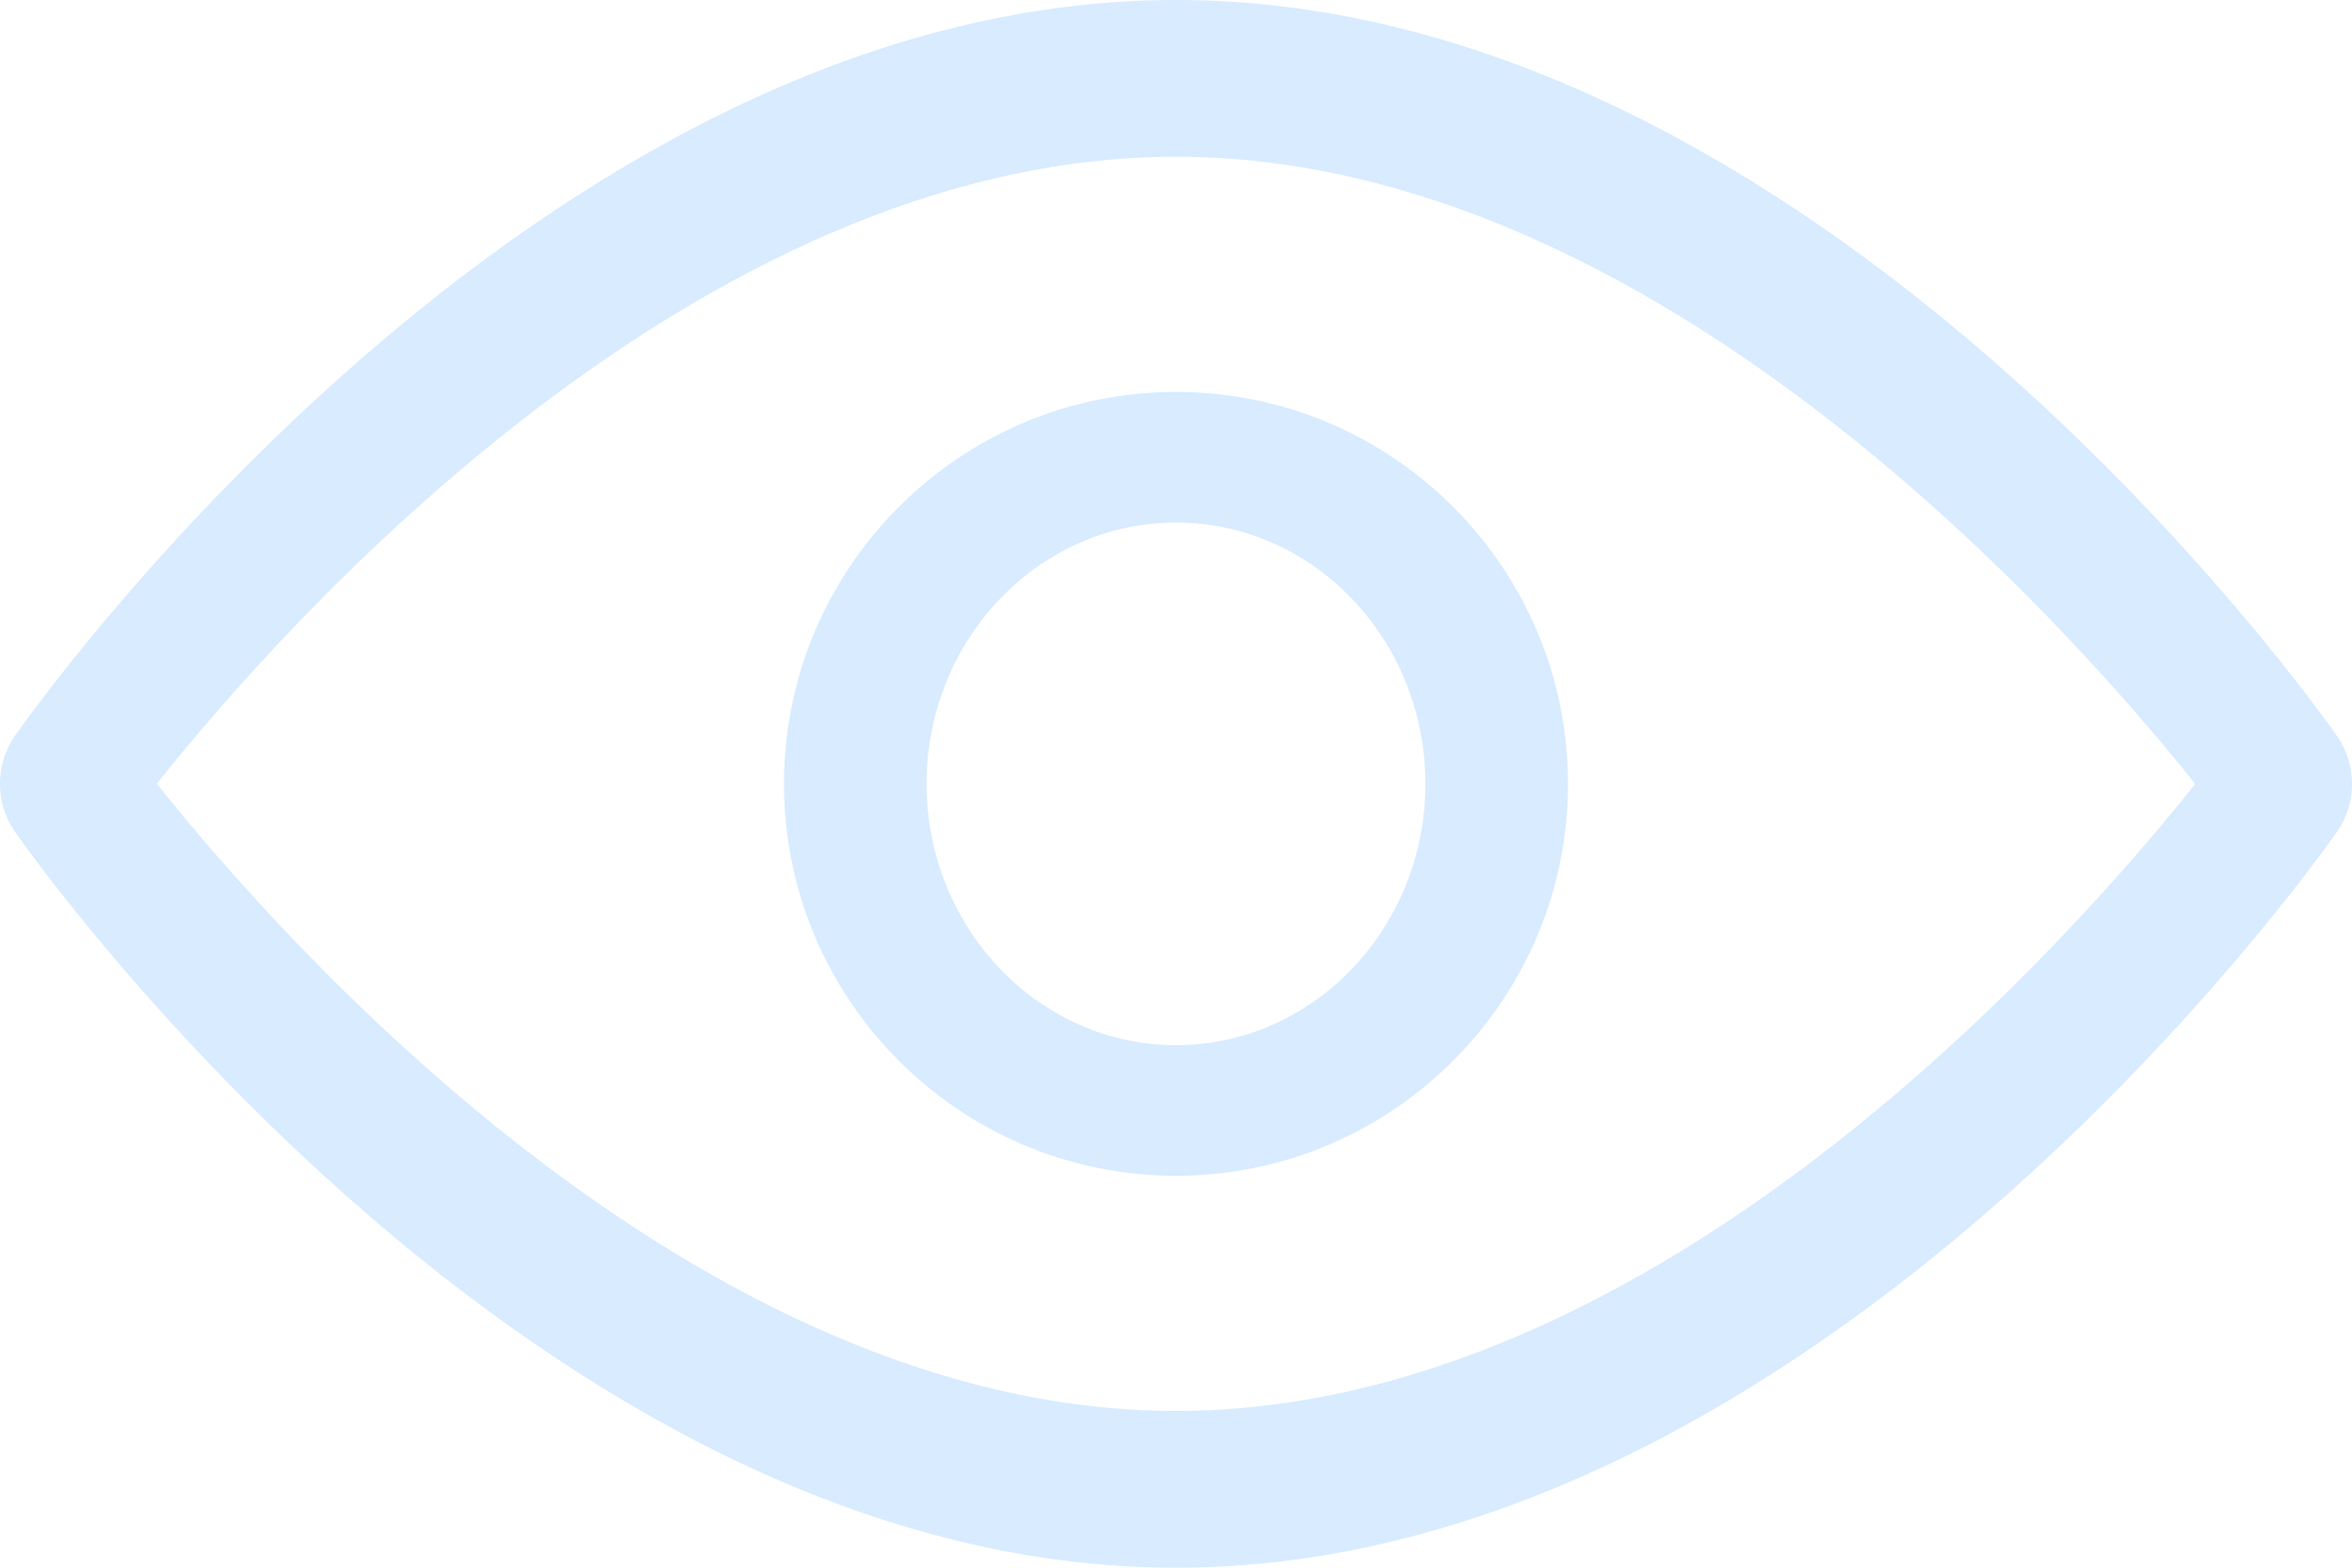 <?xml version="1.0" encoding="UTF-8"?>
<svg width="24px" height="16px" viewBox="0 0 24 16" version="1.1" xmlns="http://www.w3.org/2000/svg" xmlns:xlink="http://www.w3.org/1999/xlink">
    <!-- Generator: Sketch 61 (89581) - https://sketch.com -->
    <desc>Created with Sketch.</desc>
    <defs>
        <path d="M12,0 C18.524,0 23.633,7.205 23.847,7.512 C24.051,7.803 24.051,8.197 23.847,8.489 C23.633,8.795 18.524,16 12,16 C5.475,16 0.367,8.795 0.152,8.488 C-0.051,8.197 -0.051,7.803 0.152,7.511 C0.367,7.205 5.475,0 12,0 Z M12,1.6 C7.089,1.6 2.854,6.421 1.6,7.999 C2.856,9.576 7.1,14.4 12,14.4 C16.91,14.4 21.145,9.579 22.4,8.001 C21.143,6.423 16.899,1.6 12,1.6 Z M12,4 C14.206,4 16,5.794 16,8 C16,10.205 14.206,12 12,12 C9.794,12 8,10.205 8,8 C8,5.794 9.794,4 12,4 Z M12,5.333 C10.597,5.333 9.455,6.529 9.455,8 C9.455,9.471 10.597,10.667 12,10.667 C13.403,10.667 14.545,9.471 14.545,8 C14.545,6.529 13.403,5.333 12,5.333 Z" id="path-1"></path>
    </defs>
    <g id="Page-1" stroke="none" stroke-width="1" fill="none" fill-rule="evenodd">
        <mask id="mask-2" fill="white">
            <use xlink:href="#path-1"></use>
        </mask>
        <use id="preview-copy-2" fill="#D8EBFF" fill-rule="nonzero" xlink:href="#path-1"></use>
    </g>
</svg>
